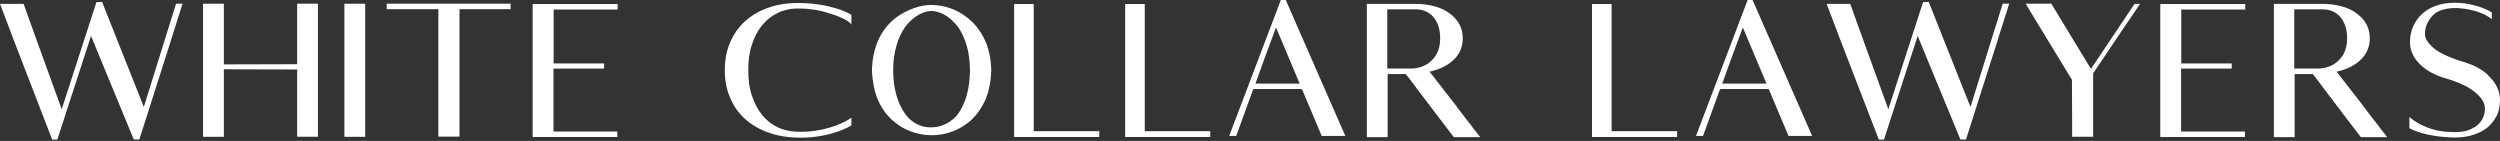 <svg width="408" height="23" viewBox="0 0 408 23" fill="none" xmlns="http://www.w3.org/2000/svg">
<rect x="0" y="0" width="408" height="23" fill="#333333" stroke="none"/>
<path d="M29.795 0.602L27.892 6.589V6.621L22.743 22.759H21.848V22.792V22.759H21.816V22.727L14.853 5.865L9.354 22.784H8.516L1.928 5.726V5.694L0 0.626H3.856L4.718 3.042C4.718 3.083 4.734 3.14 4.775 3.213L6.011 6.637L10.07 17.83L15.739 0.342L16.659 0.309L23.475 17.456L27.331 5.084L28.738 0.594H29.795V0.602Z" fill="white"/>
<path d="M36.531 22.328H33.139V0.61H36.531V10.509L48.496 10.477V0.602H51.888V22.32H48.496V11.339L36.531 11.306V22.328Z" fill="white"/>
<path d="M59.599 22.328H56.206V0.61H59.599V22.328Z" fill="white"/>
<path d="M83.334 0.602V1.497H74.989V22.296H71.54V1.497H63.113V0.602H83.334Z" fill="white"/>
<path d="M86.929 0.659H100.797V1.554H90.353V10.355H98.585V11.193H90.329V21.466H100.74V22.361H86.929V0.659V0.659Z" fill="white"/>
<path d="M135.092 1.009C135.856 1.179 136.572 1.383 137.223 1.611C137.931 1.879 138.508 2.147 138.947 2.416V4.026C138.809 3.799 138.565 3.571 138.199 3.351C137.833 3.132 137.418 2.928 136.946 2.733C136.475 2.538 135.986 2.367 135.482 2.212C134.97 2.058 134.506 1.928 134.083 1.806C133.392 1.651 132.692 1.537 131.984 1.464C131.374 1.407 130.707 1.383 130 1.391C129.292 1.399 128.601 1.513 127.926 1.724C127.755 1.765 127.584 1.814 127.421 1.879C127.259 1.944 127.096 2.017 126.949 2.099C125.916 2.595 125.054 3.278 124.363 4.14C123.655 5.002 123.094 6.068 122.695 7.337C122.484 7.947 122.337 8.606 122.248 9.289C122.158 9.981 122.118 10.696 122.118 11.445C122.118 12.193 122.158 12.909 122.248 13.6C122.337 14.292 122.484 14.942 122.695 15.552C123.102 16.797 123.655 17.863 124.363 18.749C125.054 19.611 125.916 20.295 126.949 20.791C127.755 21.173 128.698 21.401 129.772 21.482C130.846 21.555 131.944 21.515 133.066 21.336C134.189 21.165 135.271 20.897 136.304 20.53C137.337 20.165 138.223 19.725 138.947 19.205V20.474C138.044 20.994 137.028 21.409 135.897 21.742C134.766 22.068 133.603 22.288 132.399 22.393C131.204 22.499 130 22.491 128.788 22.377C127.576 22.263 126.445 22.011 125.396 21.629C123.915 21.108 122.655 20.376 121.597 19.416C120.54 18.473 119.726 17.317 119.149 15.935C118.571 14.593 118.287 13.096 118.287 11.445C118.287 9.793 118.571 8.289 119.149 6.93C119.434 6.255 119.783 5.637 120.182 5.059C120.589 4.482 121.052 3.953 121.589 3.473C122.647 2.513 123.907 1.773 125.388 1.261C126.844 0.74 128.487 0.488 130.309 0.488C130.691 0.488 131.082 0.496 131.488 0.521C131.895 0.537 132.302 0.569 132.725 0.61C133.131 0.667 133.522 0.724 133.92 0.781C134.319 0.838 134.709 0.911 135.092 1.009Z" fill="white"/>
<path d="M161.763 11.77C161.707 13.267 161.446 14.625 160.991 15.853C160.82 16.293 160.625 16.716 160.397 17.122C160.177 17.529 159.933 17.911 159.665 18.277C159.527 18.473 159.388 18.643 159.25 18.806C159.104 18.969 158.957 19.123 158.803 19.278C158.689 19.392 158.575 19.514 158.461 19.636C158.347 19.758 158.209 19.872 158.054 19.969C157.168 20.677 156.2 21.214 155.134 21.564C154.069 21.921 152.987 22.084 151.897 22.068C150.807 22.052 149.717 21.84 148.643 21.45C147.569 21.059 146.593 20.465 145.707 19.676C145.633 19.619 145.56 19.554 145.495 19.489C145.43 19.424 145.357 19.351 145.276 19.27C144.332 18.334 143.608 17.187 143.088 15.845C142.876 15.251 142.705 14.633 142.583 13.991C142.461 13.348 142.372 12.608 142.307 11.762V11.477V11.217C142.364 9.737 142.624 8.378 143.088 7.134C143.608 5.791 144.332 4.653 145.276 3.709C145.349 3.636 145.422 3.563 145.495 3.489C145.56 3.424 145.633 3.359 145.707 3.302C146.3 2.782 146.984 2.326 147.748 1.936C148.513 1.545 149.31 1.244 150.14 1.033C150.847 0.862 151.571 0.789 152.312 0.822C153.052 0.854 153.776 0.96 154.483 1.155C155.191 1.35 155.882 1.627 156.541 1.993C157.2 2.359 157.81 2.798 158.372 3.319C158.445 3.376 158.518 3.441 158.591 3.506C158.656 3.571 158.729 3.644 158.811 3.725C159.274 4.205 159.681 4.726 160.047 5.295C160.413 5.865 160.73 6.483 160.999 7.15C161.462 8.394 161.715 9.761 161.772 11.233V11.77H161.763ZM157.786 15.479C157.957 14.869 158.087 14.226 158.16 13.568C158.233 12.909 158.282 12.209 158.306 11.485C158.29 10.753 158.241 10.062 158.16 9.403C158.087 8.744 157.957 8.11 157.786 7.516C157.444 6.304 156.948 5.255 156.322 4.352C155.647 3.49 154.882 2.814 154.02 2.334C153.979 2.318 153.898 2.278 153.759 2.221C153.621 2.164 153.467 2.099 153.288 2.033C153.109 1.968 152.905 1.911 152.686 1.863C152.466 1.814 152.238 1.789 152.011 1.789C151.531 1.806 151.091 1.895 150.701 2.05C150.311 2.204 150.091 2.302 150.05 2.334C149.188 2.814 148.424 3.481 147.748 4.352C147.114 5.255 146.626 6.304 146.284 7.516C145.943 8.703 145.764 10.029 145.764 11.485C145.764 12.941 145.934 14.275 146.284 15.487C146.626 16.716 147.122 17.757 147.748 18.619C147.822 18.733 147.968 18.904 148.163 19.14C148.367 19.367 148.635 19.611 148.985 19.855C149.326 20.108 149.733 20.319 150.205 20.506C150.677 20.685 151.23 20.783 151.856 20.783C152.548 20.783 153.149 20.693 153.67 20.506C154.191 20.327 154.63 20.108 154.996 19.855C155.362 19.603 155.655 19.367 155.874 19.14C156.094 18.912 156.24 18.733 156.322 18.619C156.533 18.334 156.728 18.033 156.899 17.716C157.07 17.399 157.233 17.049 157.387 16.667C157.461 16.472 157.534 16.285 157.607 16.089C157.672 15.894 157.729 15.691 157.786 15.479Z" fill="white"/>
<path d="M168.693 21.409H179.398V22.361H165.505V0.659H168.702V21.409H168.693Z" fill="white"/>
<path d="M186.816 21.409H197.521V22.361H183.628V0.659H186.825V21.409H186.816Z" fill="white"/>
<path d="M219.557 22.182H215.701L212.537 14.674C212.496 14.576 212.439 14.527 212.366 14.527H204.687C204.59 14.527 204.525 14.576 204.484 14.674L201.751 22.182H200.604L209.031 0H209.836L219.557 22.182ZM212.106 13.641L208.25 4.49C207.697 5.97 207.225 7.215 206.851 8.232C206.477 9.248 206.168 10.086 205.932 10.745C205.688 11.404 205.501 11.925 205.371 12.299C205.232 12.673 205.135 12.95 205.07 13.137C205.005 13.316 204.956 13.438 204.939 13.495C204.923 13.552 204.899 13.6 204.883 13.641H212.106Z" fill="white"/>
<path d="M241.535 22.328L241.592 22.385H237.272L235.548 20.14L232.27 15.829C232.115 15.634 231.977 15.455 231.855 15.284C231.733 15.113 231.603 14.942 231.465 14.763C231.025 14.17 230.635 13.649 230.302 13.21C229.968 12.771 229.675 12.396 229.423 12.087H226.462V22.385H223.07V0.634H231.009C232.14 0.634 233.197 0.773 234.173 1.041C235.133 1.31 235.938 1.692 236.589 2.196C237.256 2.676 237.785 3.262 238.175 3.953C238.541 4.628 238.72 5.393 238.72 6.255C238.72 7.638 238.24 8.793 237.281 9.712C236.305 10.672 234.979 11.331 233.311 11.697L237.801 17.472V17.505C238.053 17.83 238.297 18.155 238.55 18.481C238.802 18.806 239.054 19.14 239.322 19.489C239.729 20.01 240.038 20.409 240.274 20.693C240.29 20.734 240.307 20.758 240.315 20.766C240.323 20.774 240.339 20.799 240.355 20.84L241.535 22.328ZM230.09 11.193C231.587 11.193 232.782 10.737 233.685 9.834C234.588 8.947 235.036 7.76 235.036 6.255C235.036 4.832 234.67 3.677 233.946 2.79C233.197 1.944 232.221 1.521 231.009 1.521H226.405V11.184H230.09V11.193Z" fill="white"/>
<path d="M263.001 21.409H273.706V22.361H259.812V0.659H263.009V21.409H263.001Z" fill="white"/>
<path d="M295.741 22.182H291.885L288.721 14.674C288.68 14.576 288.623 14.527 288.55 14.527H280.871C280.774 14.527 280.709 14.576 280.668 14.674L277.935 22.182H276.788L285.215 0H286.02L295.741 22.182ZM288.29 13.641L284.434 4.49C283.881 5.97 283.409 7.215 283.035 8.232C282.661 9.248 282.352 10.086 282.116 10.745C281.872 11.404 281.685 11.925 281.555 12.299C281.416 12.673 281.319 12.95 281.254 13.137C281.189 13.316 281.14 13.438 281.124 13.495C281.107 13.552 281.083 13.6 281.067 13.641H288.29Z" fill="white"/>
<path d="M327.903 0.602L326 6.589V6.621L320.851 22.759H319.956V22.792V22.759H319.924V22.727L312.961 5.865L307.462 22.784H306.624L300.036 5.726V5.694L298.108 0.626H301.964L302.826 3.042C302.826 3.083 302.842 3.14 302.883 3.213L304.119 6.637L308.178 17.83L313.847 0.342L314.767 0.309L321.583 17.456L325.439 5.084L326.846 0.594H327.903V0.602Z" fill="white"/>
<path d="M348.36 0.634H349.255C348.946 1.074 348.686 1.464 348.466 1.798C348.246 2.131 348.011 2.481 347.758 2.847C347.506 3.213 347.23 3.62 346.912 4.083C346.595 4.547 346.205 5.116 345.749 5.808C345.286 6.499 344.724 7.345 344.049 8.337C343.374 9.338 342.561 10.542 341.601 11.965V22.32H338.176V20.165C338.176 19.416 338.168 18.465 338.16 17.301C338.152 16.138 338.144 14.715 338.144 13.031L330.579 0.602H334.776L341.243 11.249L348.36 0.634Z" fill="white"/>
<path d="M352.558 0.659H366.426V1.554H355.982V10.355H364.214V11.193H355.958V21.466H366.369V22.361H352.558V0.659V0.659Z" fill="white"/>
<path d="M389.56 22.328L389.617 22.385H385.297L383.573 20.14L380.295 15.829C380.14 15.634 380.002 15.455 379.88 15.284C379.758 15.113 379.628 14.942 379.49 14.763C379.05 14.17 378.66 13.649 378.326 13.21C377.993 12.771 377.7 12.396 377.448 12.087H374.487V22.385H371.095V0.634H379.034C380.165 0.634 381.222 0.773 382.198 1.041C383.158 1.31 383.963 1.692 384.614 2.196C385.281 2.676 385.81 3.262 386.2 3.953C386.566 4.628 386.745 5.393 386.745 6.255C386.745 7.638 386.265 8.793 385.306 9.712C384.329 10.672 383.004 11.331 381.336 11.697L385.826 17.472V17.505C386.078 17.83 386.322 18.155 386.574 18.481C386.827 18.806 387.079 19.14 387.347 19.489C387.754 20.01 388.063 20.409 388.299 20.693C388.315 20.734 388.331 20.758 388.34 20.766C388.348 20.774 388.364 20.799 388.38 20.84L389.56 22.328ZM378.107 11.193C379.604 11.193 380.799 10.737 381.702 9.834C382.605 8.947 383.052 7.76 383.052 6.255C383.052 4.832 382.686 3.677 381.962 2.79C381.214 1.944 380.238 1.521 379.026 1.521H374.422V11.184H378.107V11.193Z" fill="white"/>
<path d="M406.333 12.575C406.87 13.112 407.284 13.698 407.569 14.332C407.854 14.967 408 15.626 408 16.317C408 17.261 407.829 18.098 407.48 18.847C407.114 19.595 406.617 20.238 405.983 20.775C405.332 21.311 404.551 21.718 403.657 21.995C402.794 22.288 401.794 22.442 400.663 22.442C400.322 22.442 399.972 22.434 399.614 22.41C399.256 22.393 398.898 22.361 398.532 22.32C398.166 22.279 397.816 22.239 397.483 22.198C397.149 22.149 396.816 22.092 396.49 22.019C395.88 21.905 395.27 21.751 394.677 21.547C394.066 21.336 393.57 21.124 393.212 20.913V19.099C393.806 19.595 394.416 20.002 395.043 20.319C395.669 20.636 396.279 20.888 396.881 21.067C397.483 21.246 398.068 21.377 398.638 21.442C399.207 21.507 399.72 21.539 400.175 21.539C400.232 21.555 400.322 21.572 400.436 21.572H400.639C401.233 21.572 401.778 21.515 402.282 21.401H402.314C402.99 21.23 403.616 20.929 404.21 20.506C405.088 19.799 405.536 18.863 405.536 17.716C405.536 17.195 405.381 16.716 405.072 16.276C404.804 15.853 404.381 15.414 403.803 14.95C403.226 14.487 402.567 14.096 401.818 13.771C401.029 13.405 400.167 13.088 399.232 12.819C398.923 12.722 398.63 12.624 398.337 12.535C398.052 12.437 397.768 12.323 397.499 12.193L396.808 11.851C396.059 11.445 395.425 10.989 394.912 10.469C394.376 9.932 393.985 9.379 393.733 8.801C393.448 8.207 393.302 7.589 393.302 6.963C393.302 6.003 393.473 5.124 393.822 4.319C394.205 3.473 394.701 2.782 395.319 2.245C395.644 1.96 395.994 1.7 396.368 1.48C396.743 1.261 397.157 1.074 397.621 0.919C398.483 0.61 399.484 0.456 400.614 0.456C401.135 0.456 401.647 0.488 402.168 0.545C402.689 0.602 403.226 0.708 403.779 0.862C404.909 1.147 405.869 1.537 406.658 2.009V3.156C406.43 2.928 406.081 2.692 405.625 2.448C405.161 2.204 404.641 2.001 404.055 1.83C403.47 1.659 402.843 1.521 402.184 1.423C401.525 1.326 400.883 1.293 400.257 1.326C399.63 1.358 399.036 1.456 398.475 1.643C397.906 1.822 397.434 2.107 397.052 2.489C396.645 2.912 396.336 3.376 396.1 3.872C395.872 4.368 395.758 4.937 395.758 5.572C395.758 5.995 395.913 6.418 396.222 6.841C396.377 7.052 396.556 7.256 396.751 7.459C396.954 7.662 397.19 7.866 397.458 8.077C397.727 8.272 398.028 8.459 398.361 8.638C398.695 8.817 399.053 8.996 399.443 9.167C399.825 9.338 400.232 9.501 400.655 9.655C401.078 9.81 401.525 9.956 402.005 10.086C402.445 10.225 402.876 10.371 403.282 10.534C403.697 10.696 404.08 10.883 404.446 11.095C405.023 11.404 405.527 11.77 405.967 12.185C406.089 12.315 406.211 12.437 406.333 12.575Z" fill="white"/>
</svg>
